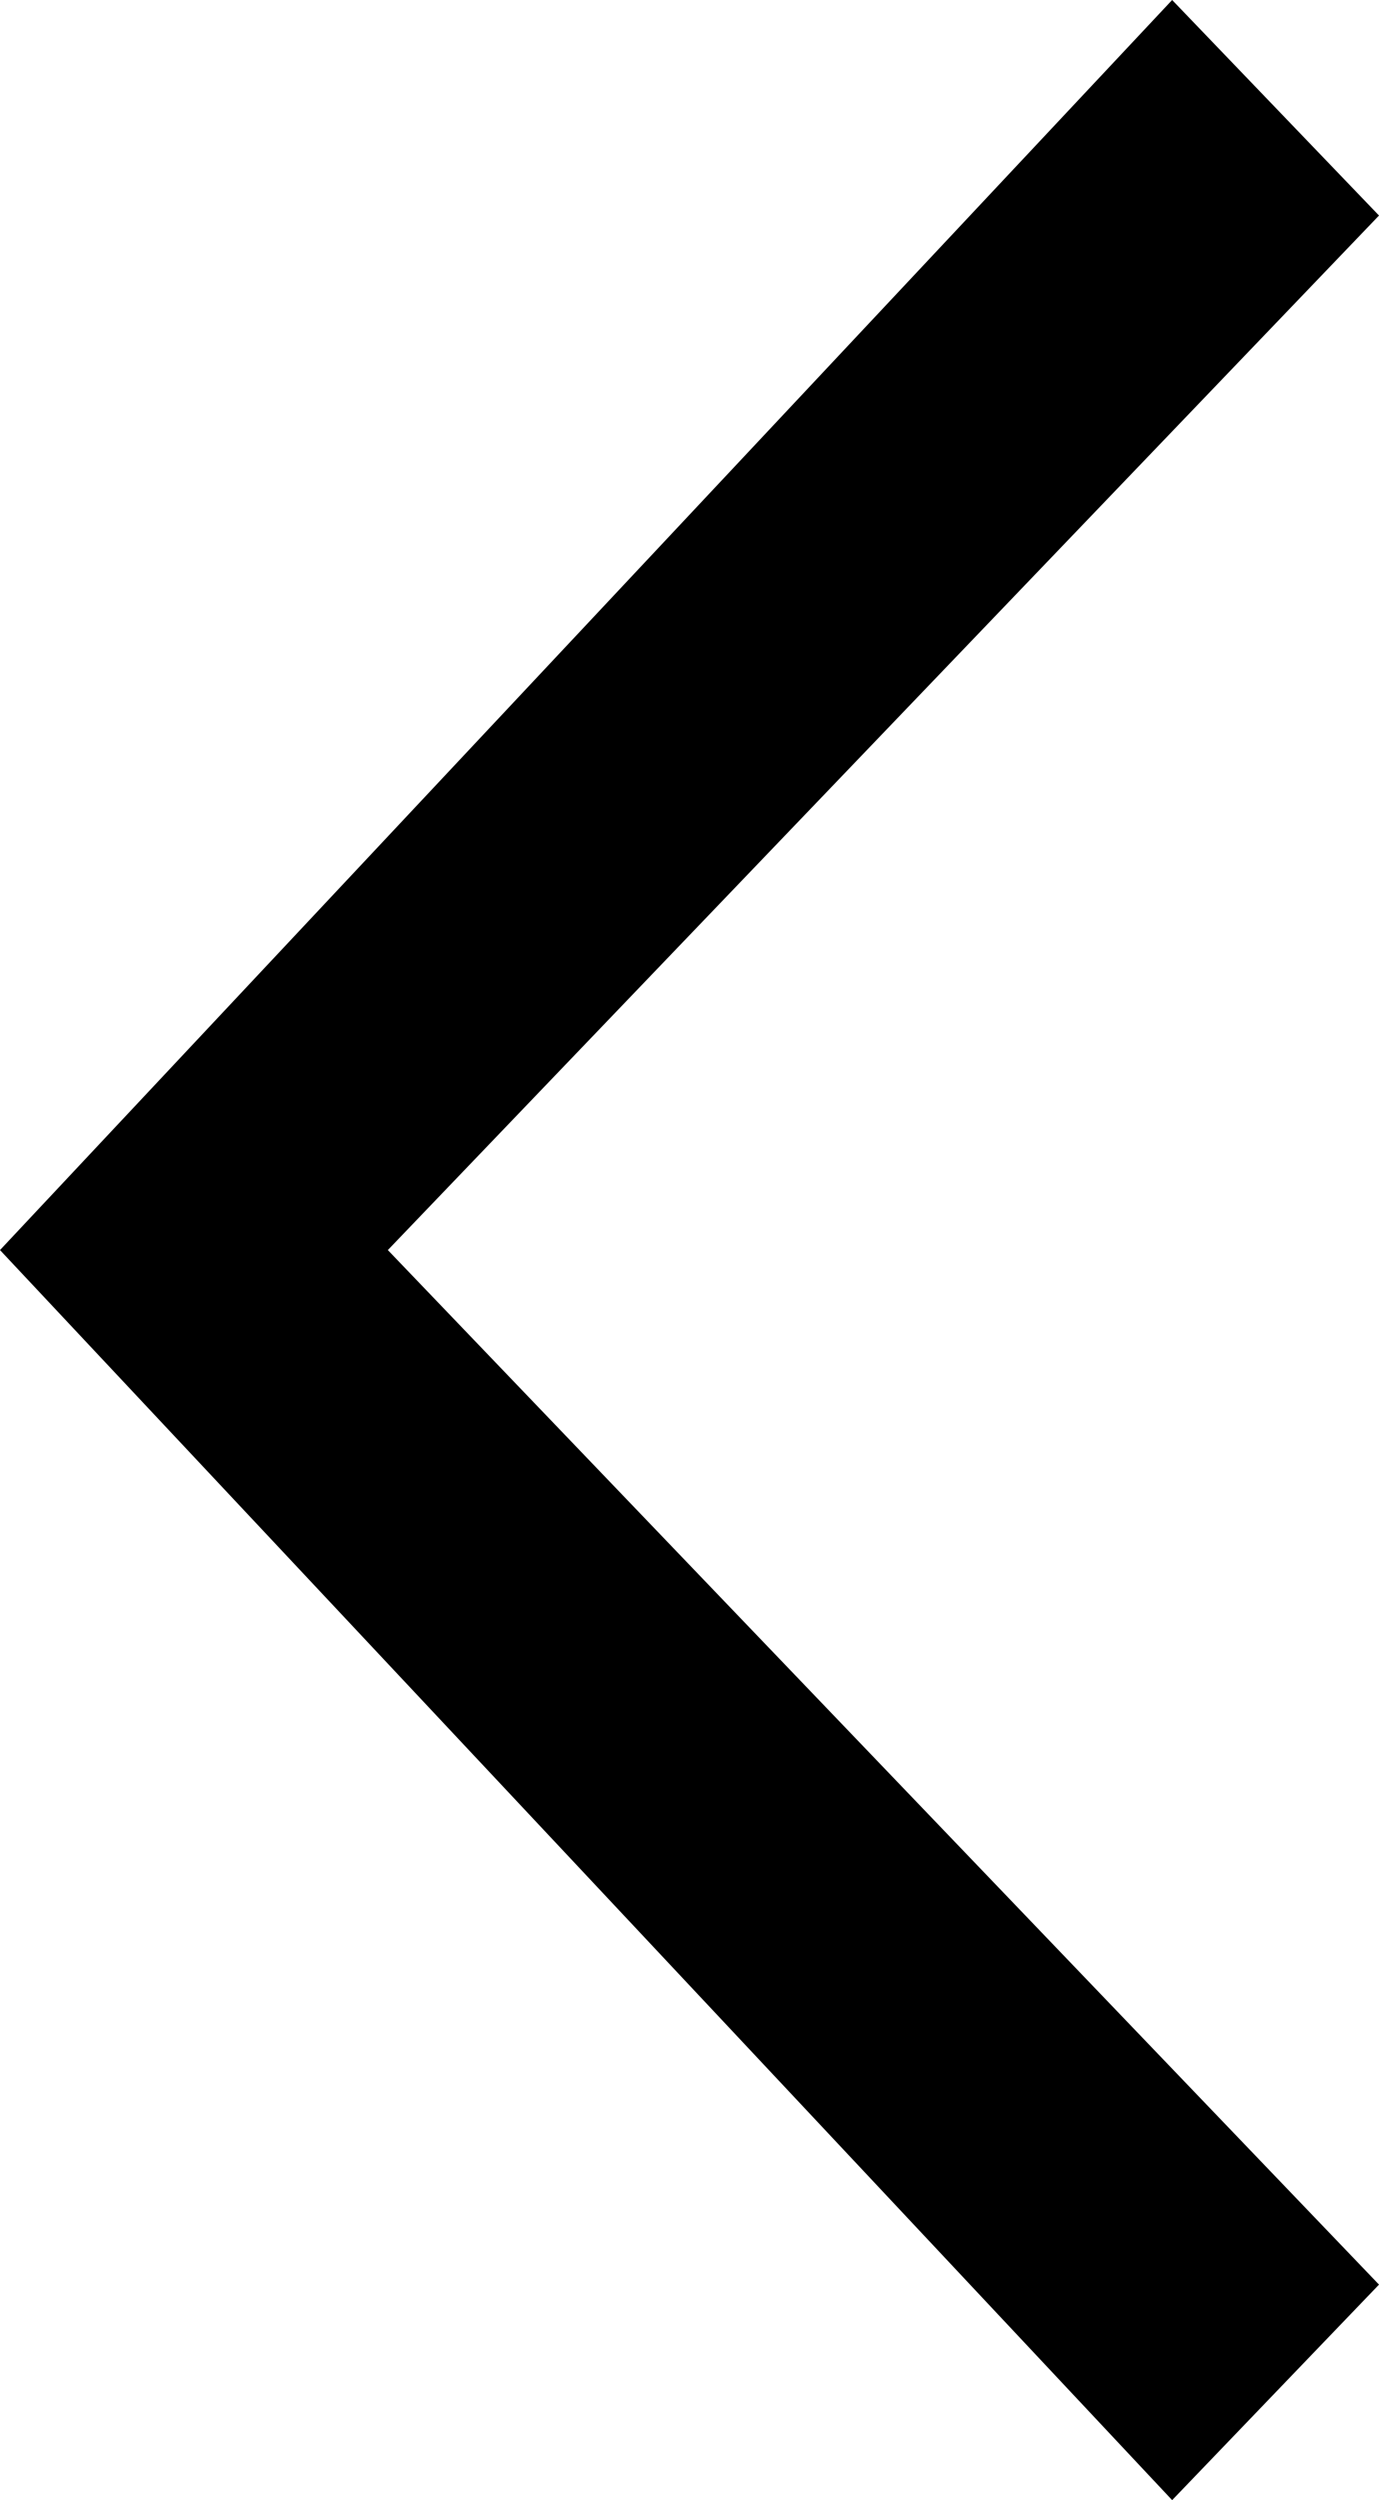 <svg version="1.1" xmlns="http://www.w3.org/2000/svg" xmlns:xlink="http://www.w3.org/1999/xlink" x="0px" y="0px"
	 viewBox="0 0 16 29" style="enable-background:new 0 0 16 29;" xml:space="preserve">
<polygon points="13.6,29 16,26.5 4.5,14.5 16,2.5 13.6,0 0,14.5 "/>
</svg>
